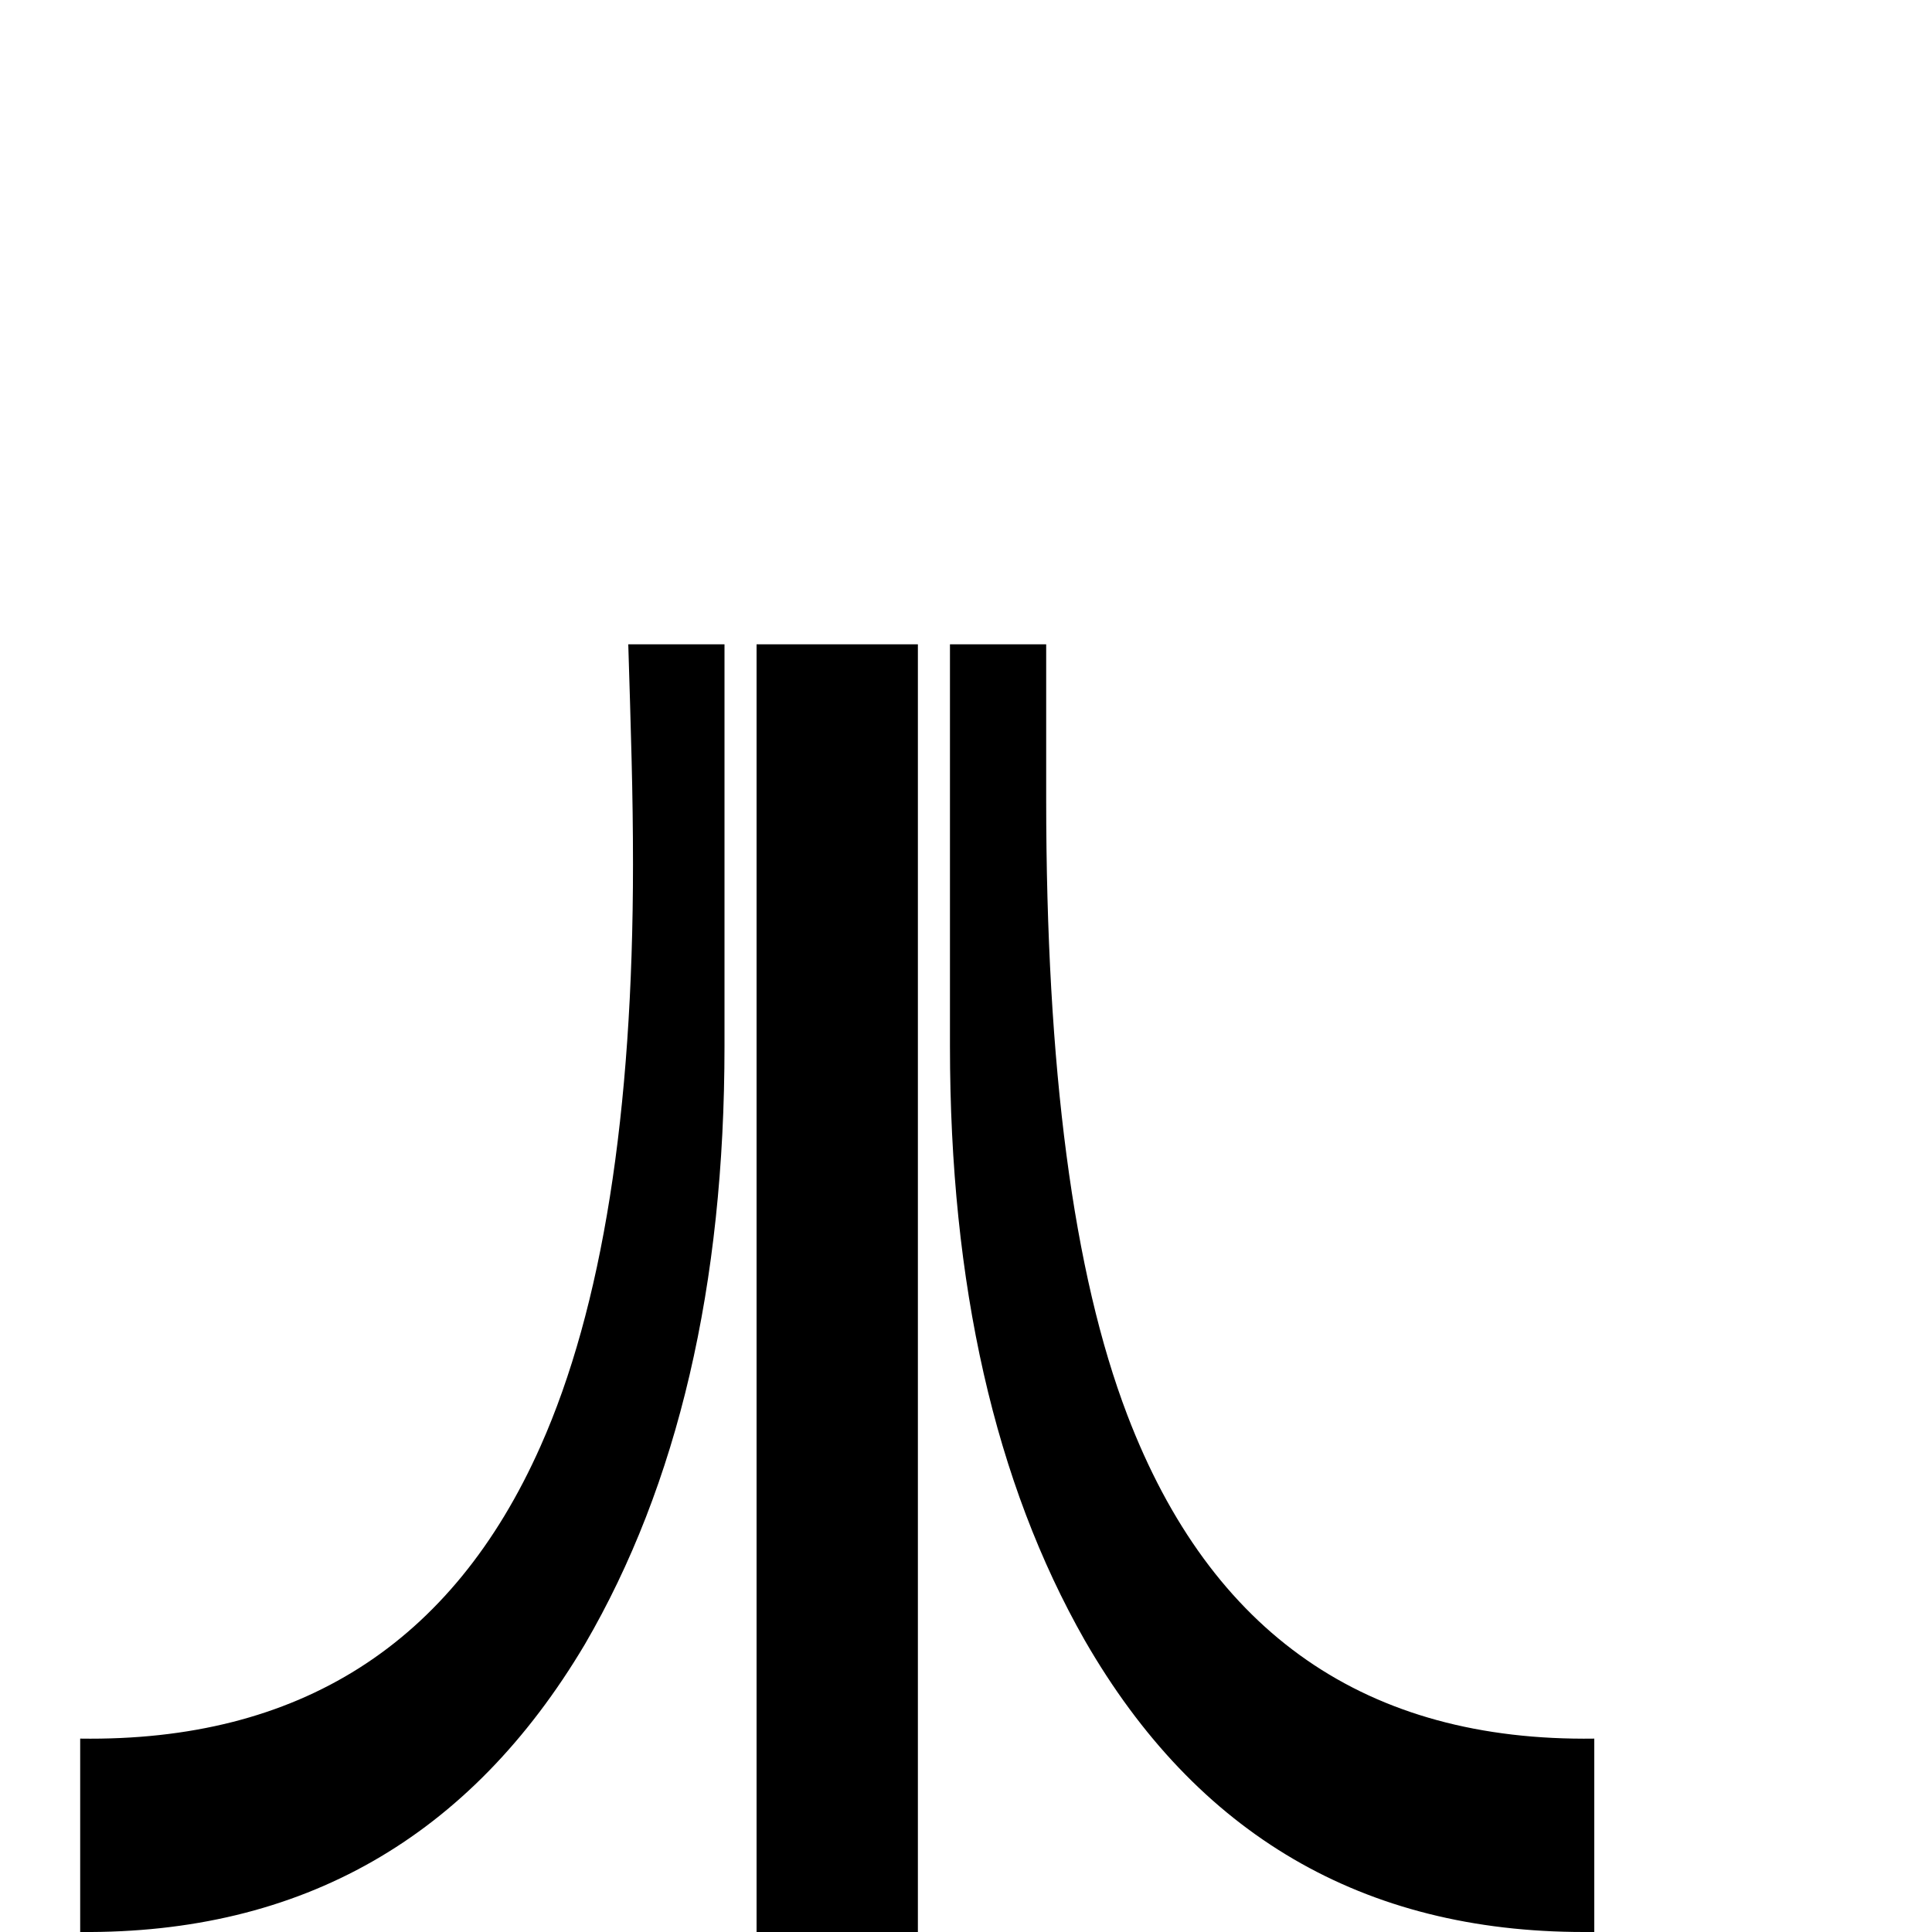 <?xml version="1.0" standalone="no"?>
<!DOCTYPE svg PUBLIC "-//W3C//DTD SVG 1.1//EN" "http://www.w3.org/Graphics/SVG/1.1/DTD/svg11.dtd" >
<svg viewBox="0 -410 2048 2048">
  <g transform="matrix(1 0 0 -1 0 1638)">
   <path fill="currentColor"
d="M1690 0h-11q-351 0 -529 309q-143 251 -143 630v426h102v-164q0 -428 86 -653q133 -348 495 -343v-205zM973 0h-171v1365h171v-1365zM768 939q0 -380 -148 -634q-183 -308 -535 -305v205q348 -5 488 310q98 220 98 617q0 54 -1.5 112t-3.5 121h102v-426z" />
  </g>

</svg>
